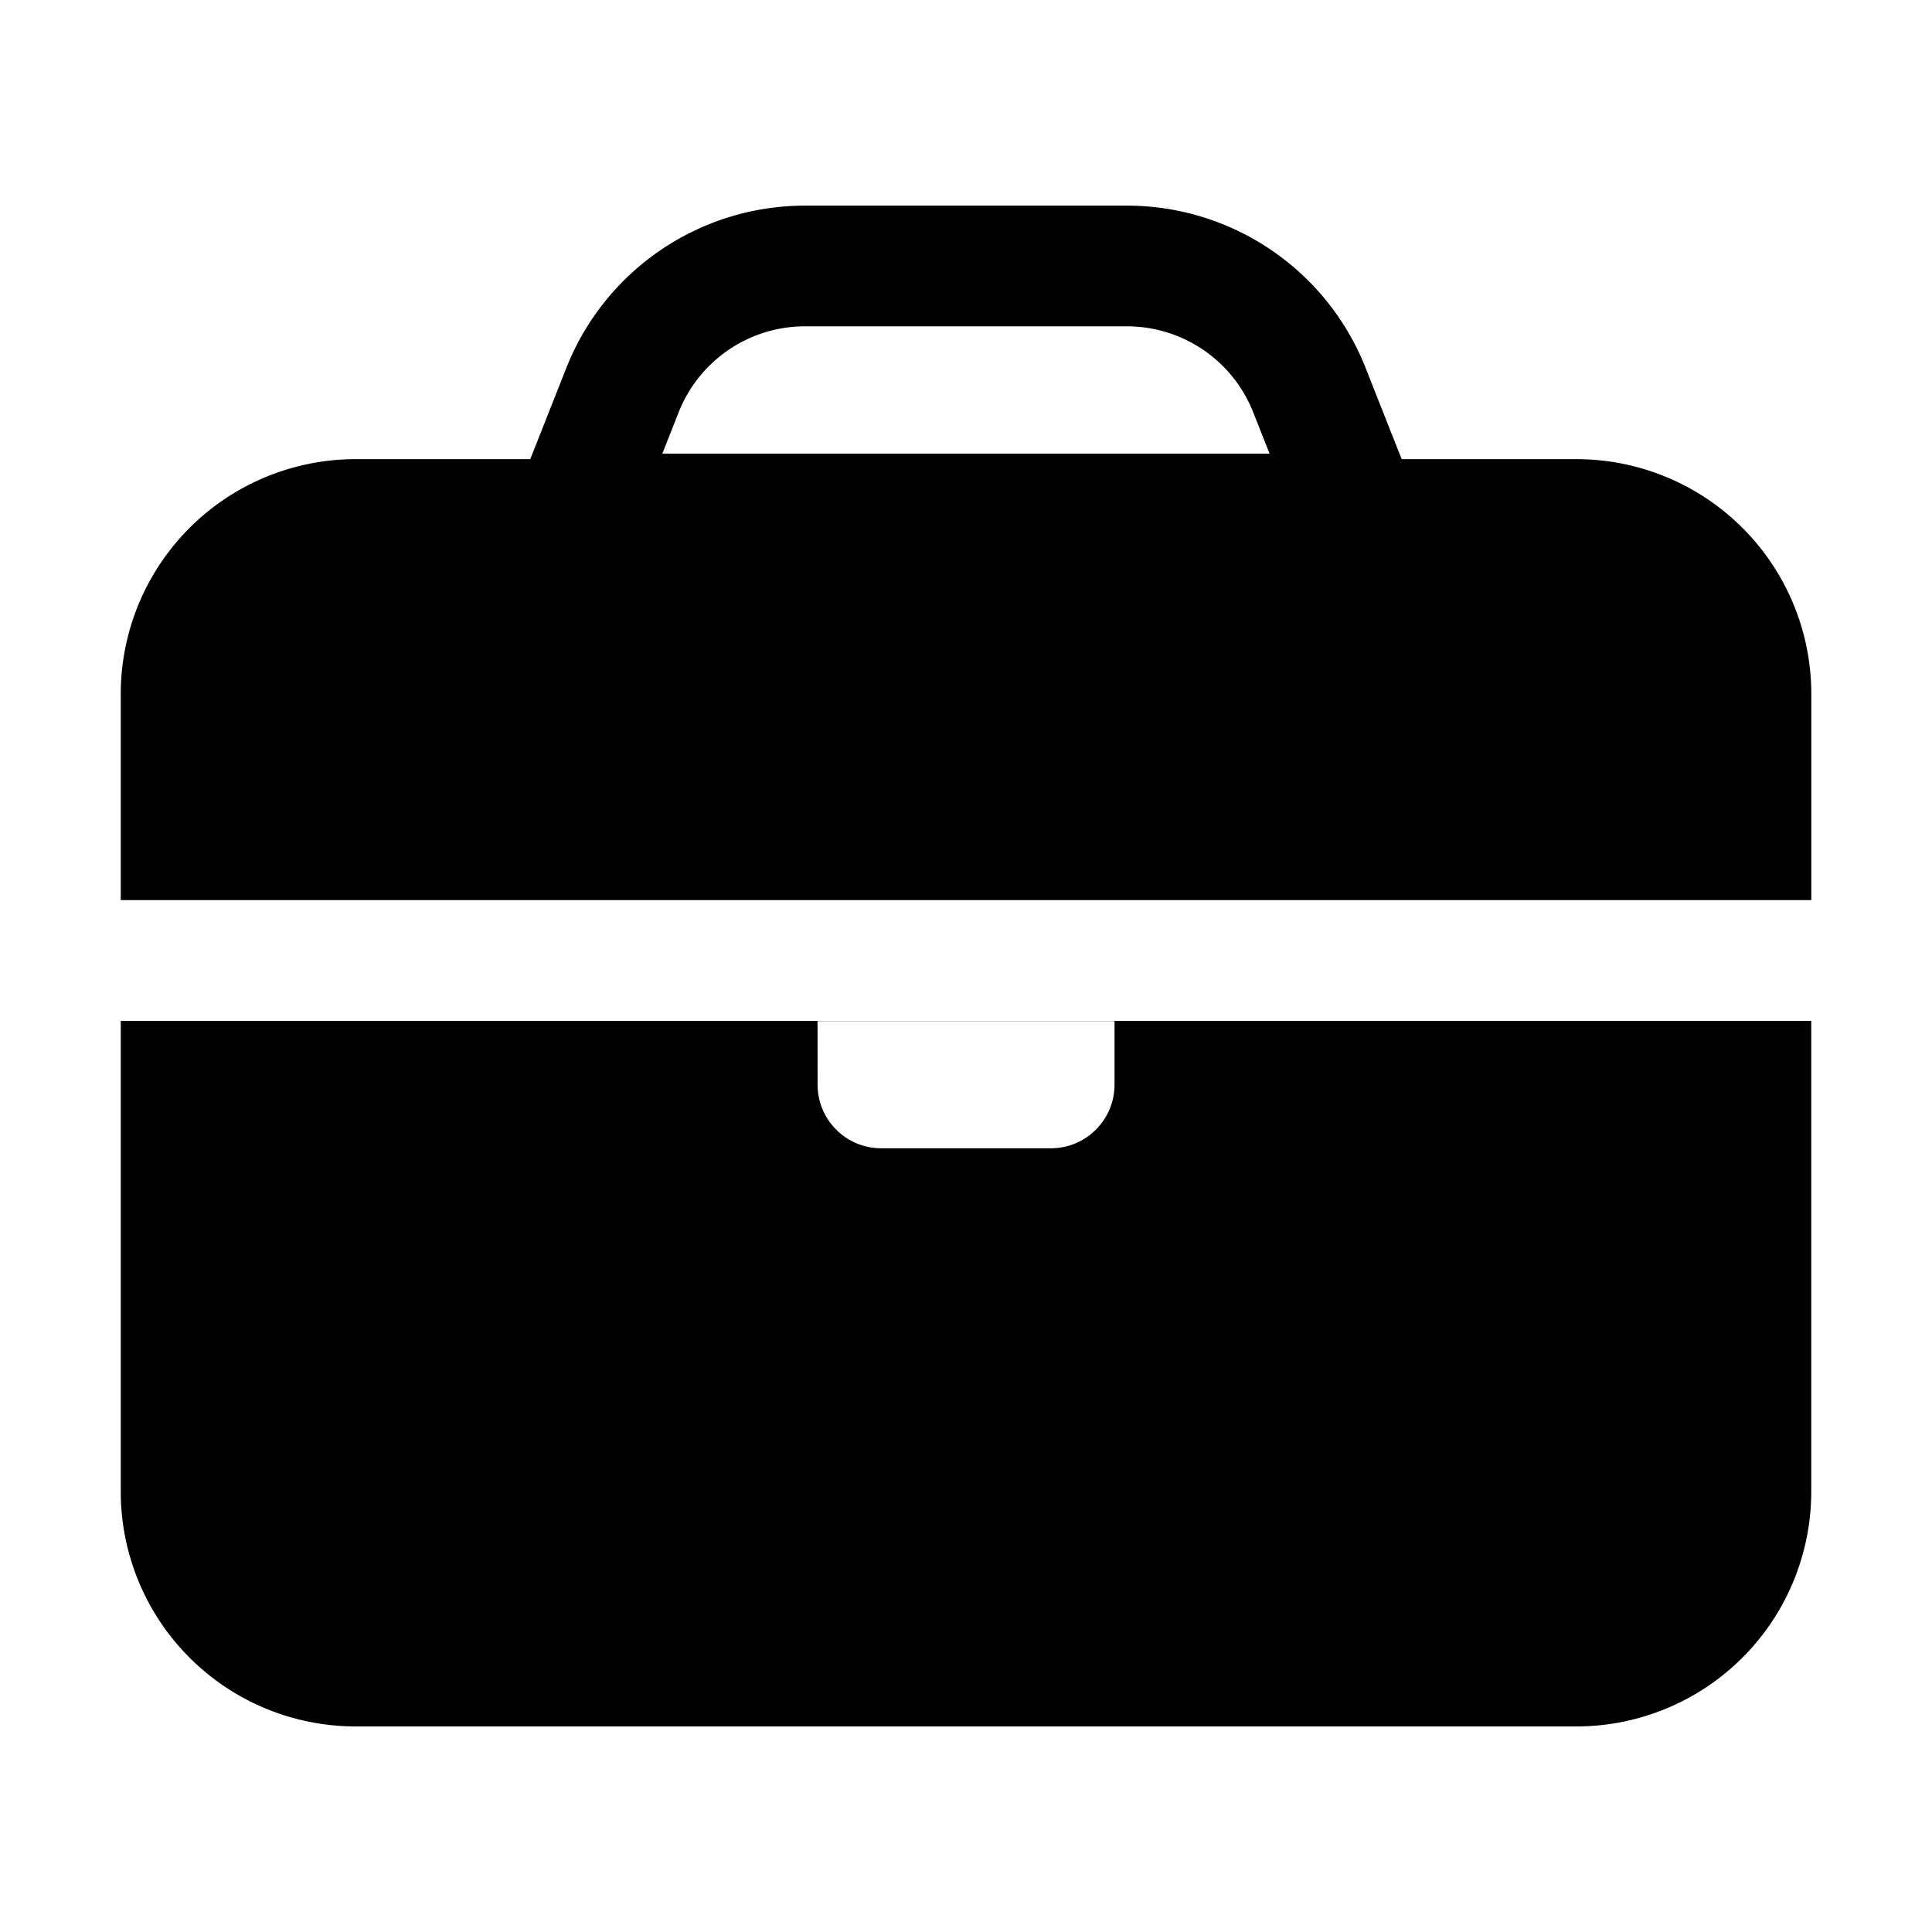<svg xmlns="http://www.w3.org/2000/svg" width="32" height="32" fill="none" class="persona-icon" viewBox="0 0 32 32"><path fill="currentColor" fill-rule="evenodd" d="M13.335 3.406h5.33a4.25 4.25 0 0 1 3.953 2.686l.598 1.513h2.895a3.89 3.89 0 0 1 3.89 3.889v3.415H2v-3.415a3.89 3.89 0 0 1 3.888-3.889h2.895l.598-1.513a4.25 4.25 0 0 1 3.953-2.686m-2.093 3.422-.271.686h10.058l-.271-.686a2.25 2.25 0 0 0-2.092-1.423h-5.331a2.25 2.25 0 0 0-2.093 1.423M2 16.909h28v7.797a3.89 3.89 0 0 1-3.889 3.889H5.89A3.89 3.89 0 0 1 2 24.705zm11.542 1.056c0 .582.471 1.054 1.053 1.054h2.811c.582 0 1.054-.472 1.054-1.054v-1.054h-4.919z" clip-rule="evenodd"/></svg>